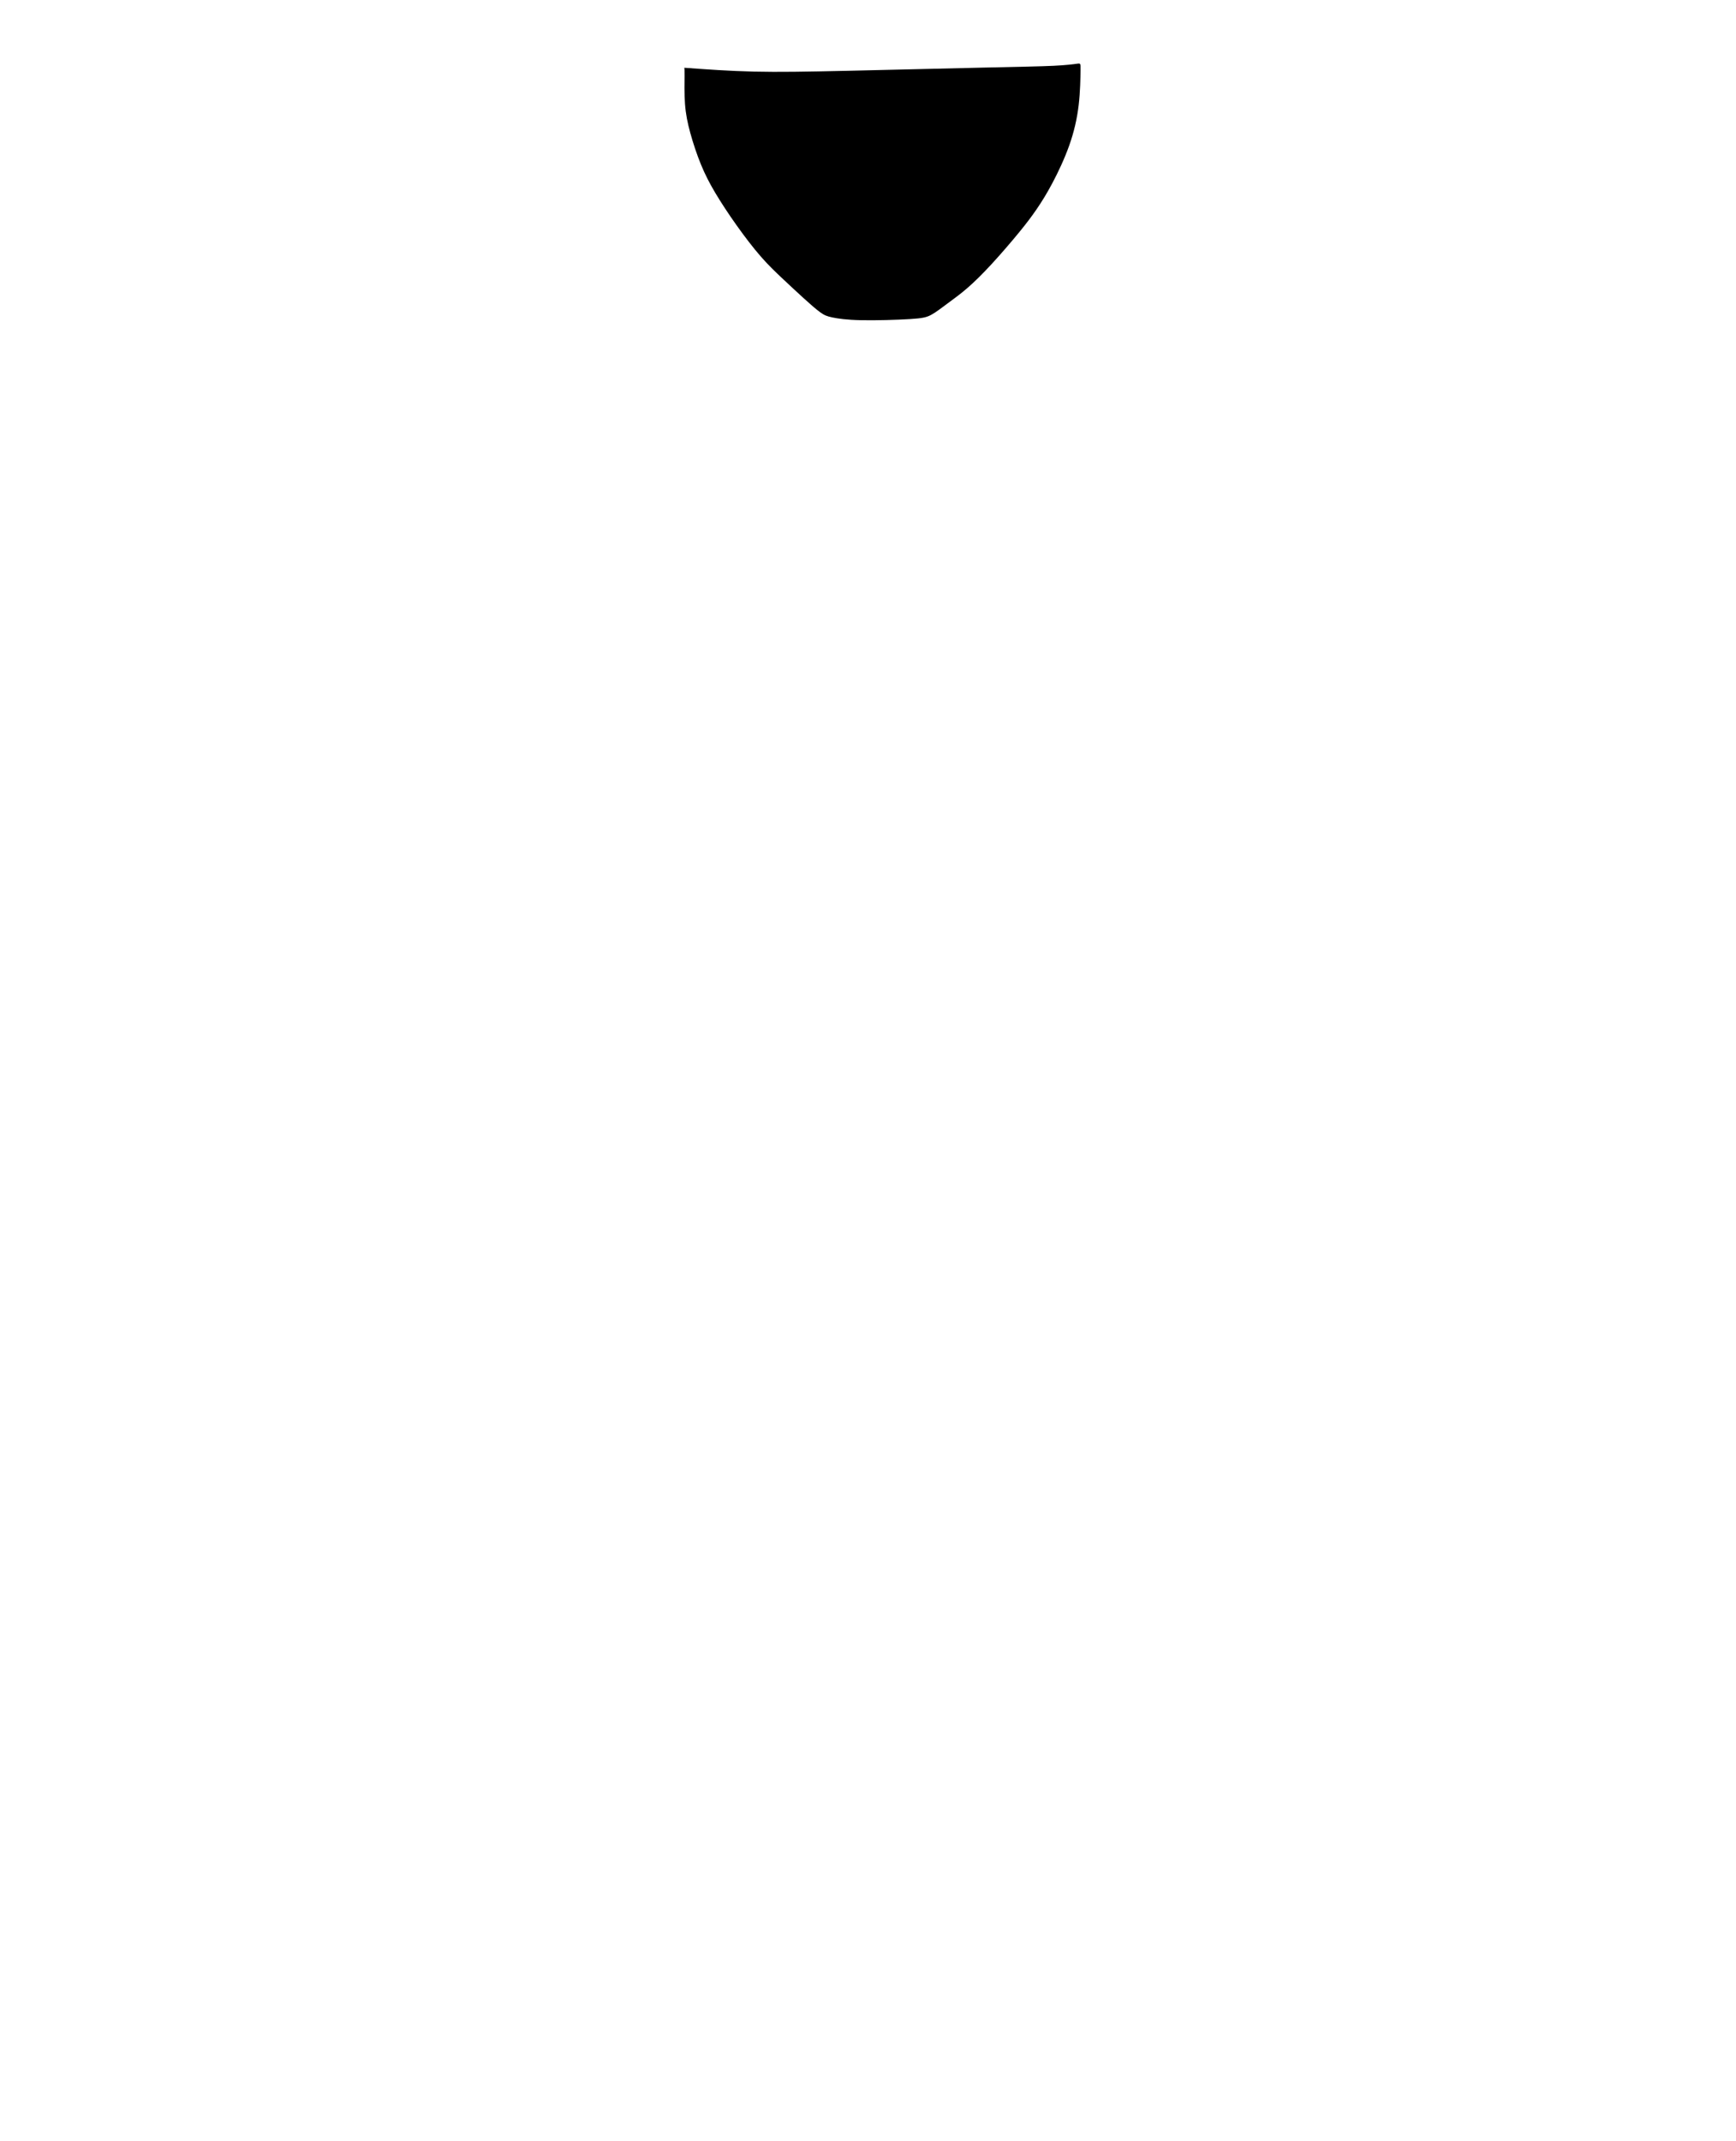 <?xml version="1.0" encoding="UTF-8"?>
<!DOCTYPE svg PUBLIC "-//W3C//DTD SVG 1.1//EN" "http://www.w3.org/Graphics/SVG/1.1/DTD/svg11.dtd">
<!-- Creator: CorelDRAW 2018 (64 Bit Versão de avaliação) -->
<svg xmlns="http://www.w3.org/2000/svg" xml:space="preserve" width="240px" height="296px" version="1.1" shape-rendering="geometricPrecision" text-rendering="geometricPrecision" image-rendering="optimizeQuality" fill-rule="evenodd" clip-rule="evenodd"
viewBox="0 0 236408 291873"
 xmlns:xlink="http://www.w3.org/1999/xlink">
	<path class="fundo_gola" d="M93165 9237c20,111 39,222 32,1080 -8,858 -44,2463 61,3864 105,1401 351,2598 727,3965 377,1367 884,2905 1443,4268 558,1364 1169,2552 1973,3904 805,1351 1803,2865 2885,4387 1082,1522 2247,3052 3325,4284 1078,1233 2069,2168 3036,3075 967,908 1910,1788 2782,2580 872,793 1673,1498 2251,1918 579,421 935,555 1677,710 741,154 1866,329 3887,372 2021,44 4938,-43 6670,-150 1732,-107 2279,-234 2929,-591 650,-356 1403,-943 2217,-1547 815,-605 1690,-1227 2685,-2089 995,-862 2109,-1964 3359,-3323 1250,-1359 2637,-2976 3680,-4248 1042,-1272 1739,-2200 2429,-3210 690,-1011 1371,-2105 2144,-3563 773,-1459 1637,-3282 2279,-5093 642,-1811 1062,-3610 1284,-5477 222,-1866 245,-3800 257,-4767 12,-967 12,-967 -459,-902 -472,66 -1415,196 -3214,284 -1800,87 -4455,130 -9603,247 -5148,117 -12789,307 -18464,434 -5675,127 -9384,190 -12769,111 -3384,-79 -6443,-301 -9503,-523z"/>
</svg>
